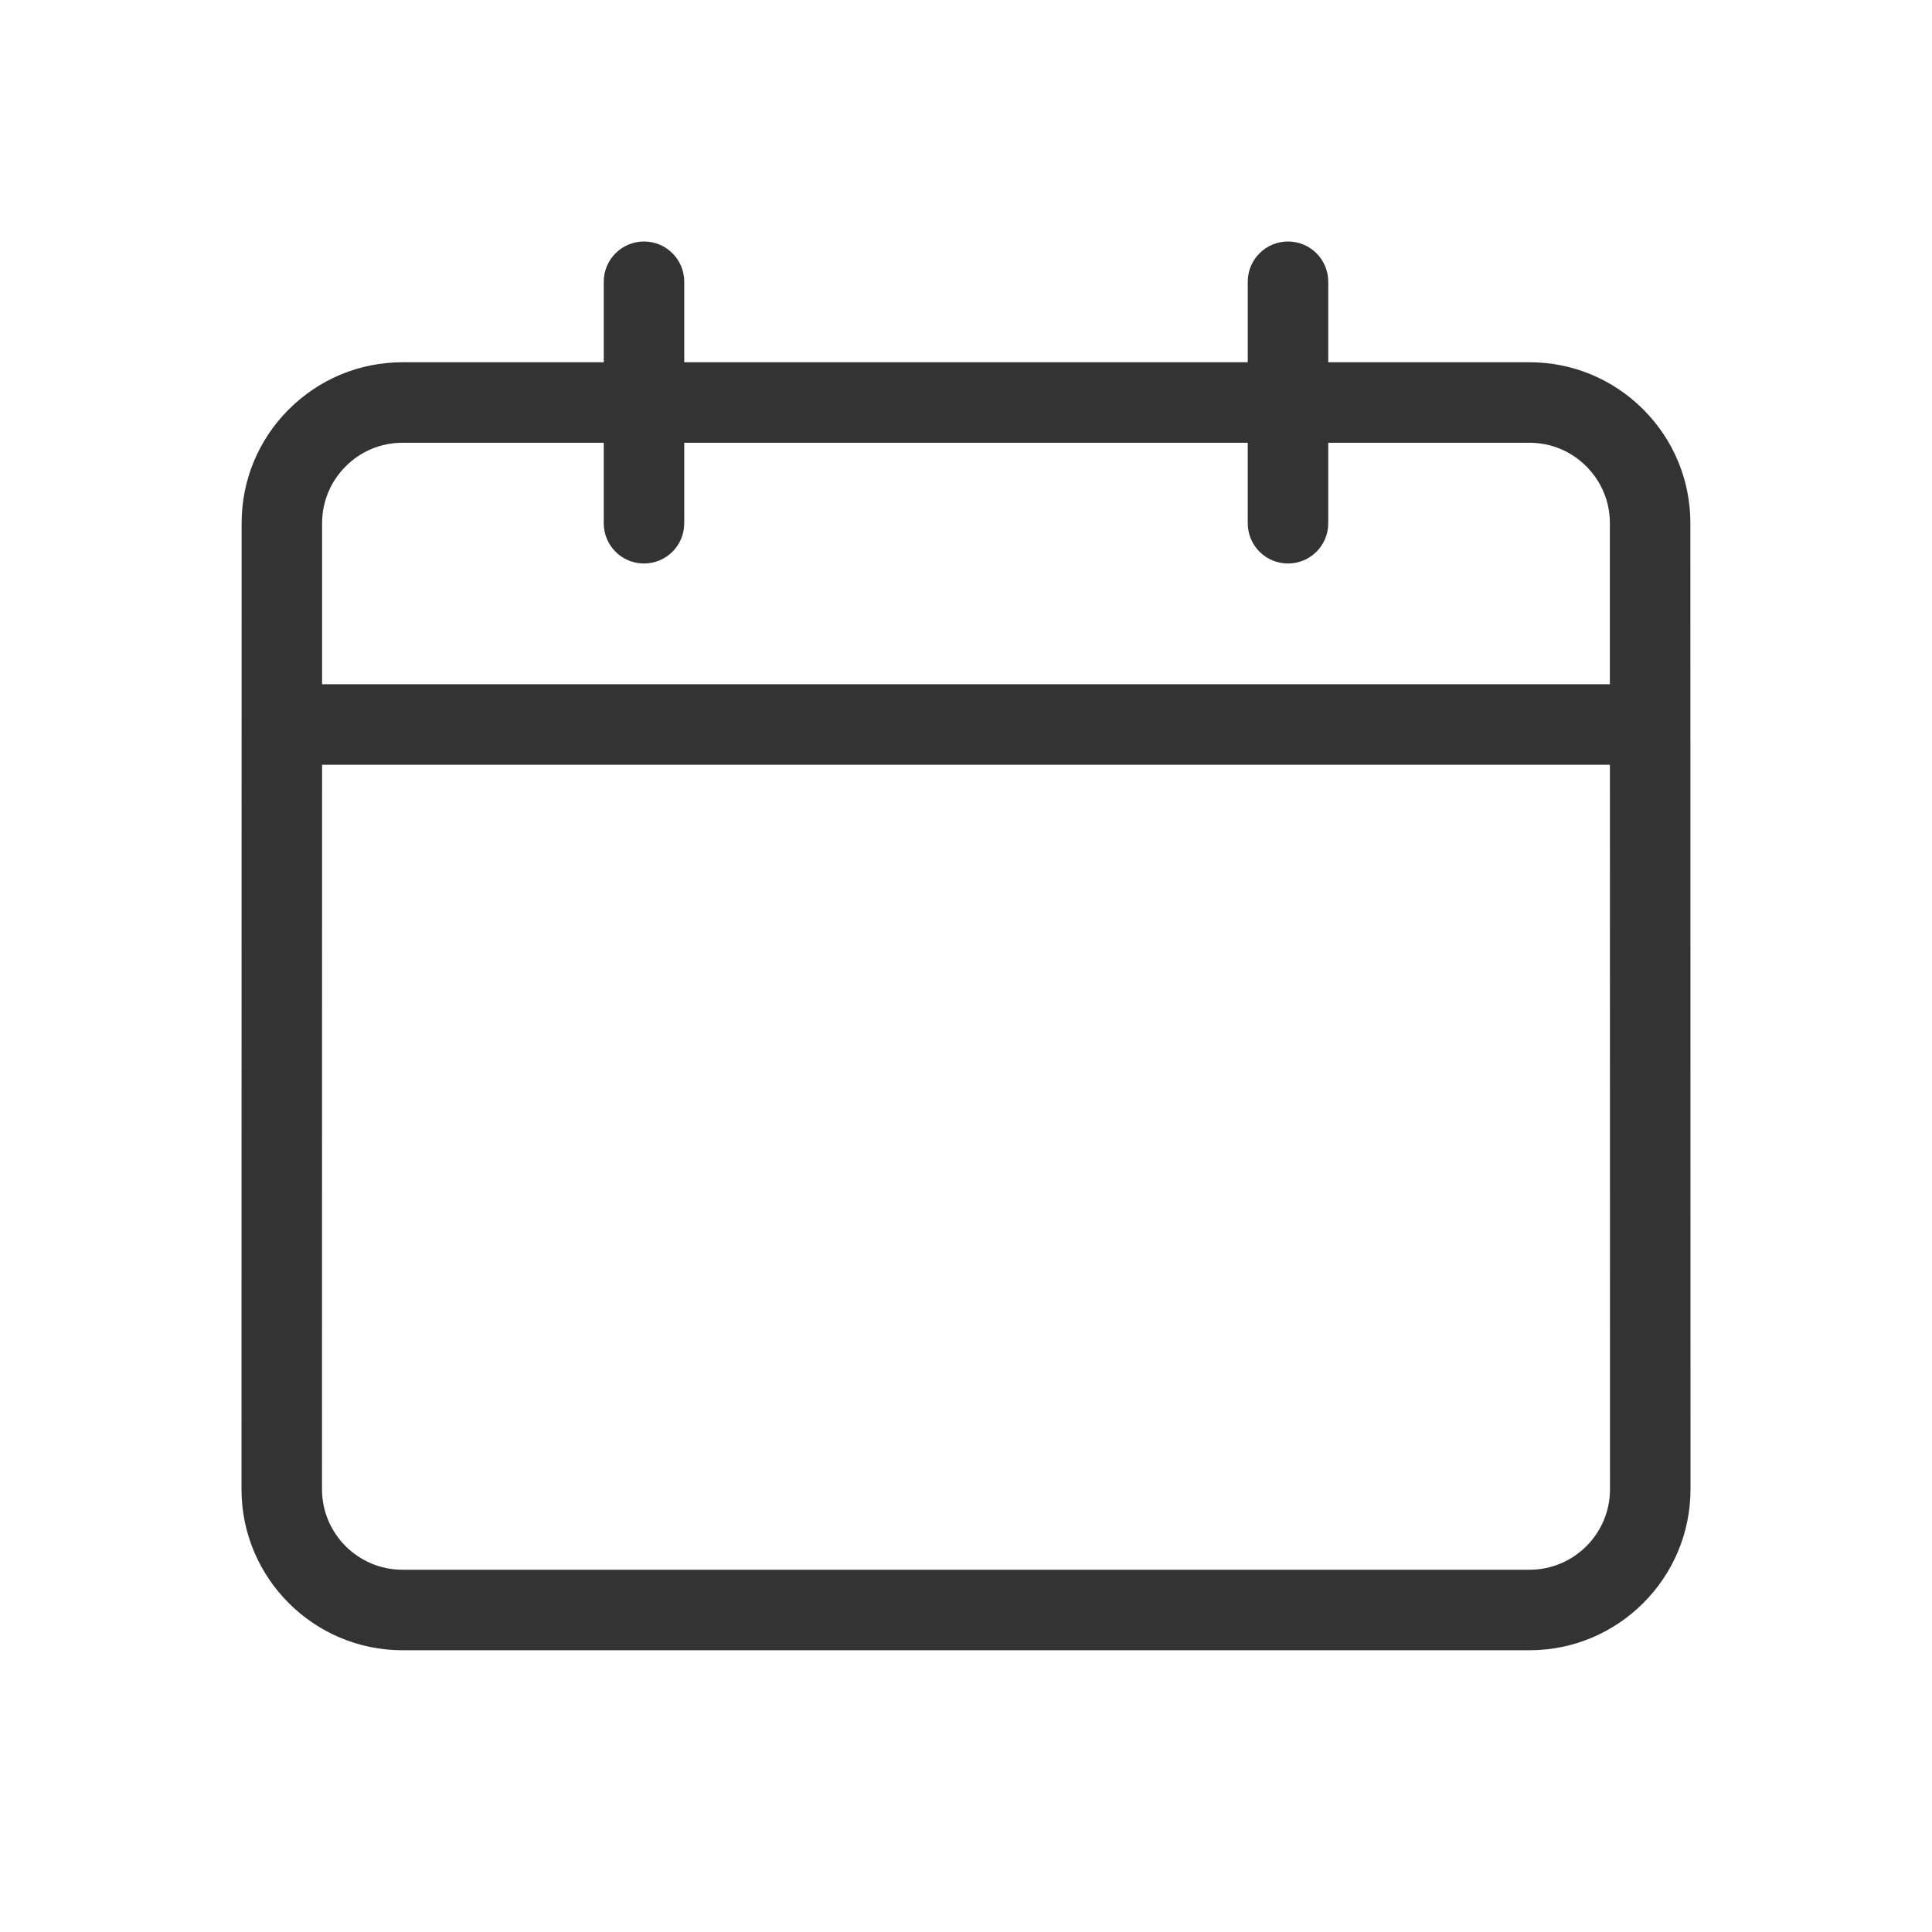 <?xml version="1.0" encoding="utf-8"?>
<!-- Generator: Adobe Illustrator 23.0.3, SVG Export Plug-In . SVG Version: 6.00 Build 0)  -->
<svg version="1.1" xmlns="http://www.w3.org/2000/svg" xmlns:xlink="http://www.w3.org/1999/xlink" x="0px" y="0px"
	 viewBox="0 0 48 48" style="enable-background:new 0 0 48 48;" xml:space="preserve">
<style type="text/css">
	
		.st0{fill-rule:evenodd;clip-rule:evenodd;fill:none;stroke:#333333;stroke-width:2;stroke-linecap:round;stroke-linejoin:round;stroke-miterlimit:10;}
	.st1{fill:none;stroke:#333333;stroke-width:2;stroke-linecap:round;stroke-linejoin:round;stroke-miterlimit:10;}
	.st2{fill-rule:evenodd;clip-rule:evenodd;fill:#333333;}
	
		.st3{fill-rule:evenodd;clip-rule:evenodd;fill:none;stroke:#C6C6C6;stroke-width:2;stroke-linecap:round;stroke-linejoin:round;stroke-miterlimit:10;}
	
		.st4{fill-rule:evenodd;clip-rule:evenodd;fill:#333333;stroke:#333333;stroke-width:2;stroke-linecap:round;stroke-linejoin:round;stroke-miterlimit:10;}
	.st5{fill:#333333;}
	.st6{fill:none;stroke:#333333;stroke-width:2;stroke-linecap:round;stroke-linejoin:round;}
</style>
<g id="Icons">
</g>
<g id="Title">
</g>
<g id="Glenda_Icons">
</g>
<g id="Glenda_AS24_Icons">
	<path class="st5" d="M41.997,13.004c0.001-1.069-0.414-2.074-1.17-2.831C40.071,9.417,39.066,9,37.997,9H33V7c0-0.553-0.447-1-1-1
		s-1,0.447-1,1v2H17V7c0-0.553-0.447-1-1-1s-1,0.447-1,1v2h-4.997c-1.069,0-2.074,0.417-2.83,1.173
		c-0.756,0.757-1.171,1.762-1.17,2.83L6,37c0,2.206,1.794,4,4,4h28c2.206,0,4-1.794,4-4L41.997,13.004z M8.588,11.587
		C8.966,11.208,9.468,11,10.003,11H15v2c0,0.553,0.447,1,1,1s1-0.447,1-1v-2h14v2c0,0.553,0.447,1,1,1s1-0.447,1-1v-2h4.997
		c0.535,0,1.037,0.208,1.415,0.587c0.378,0.378,0.586,0.881,0.585,1.415v0.001l0,3.997H8.002l0-3.998
		C8.002,12.468,8.21,11.965,8.588,11.587z M38,39H10c-1.103,0-2-0.897-2-2l0.002-18h31.996L40,37C40,38.103,39.103,39,38,39z"/>
</g>
</svg>
